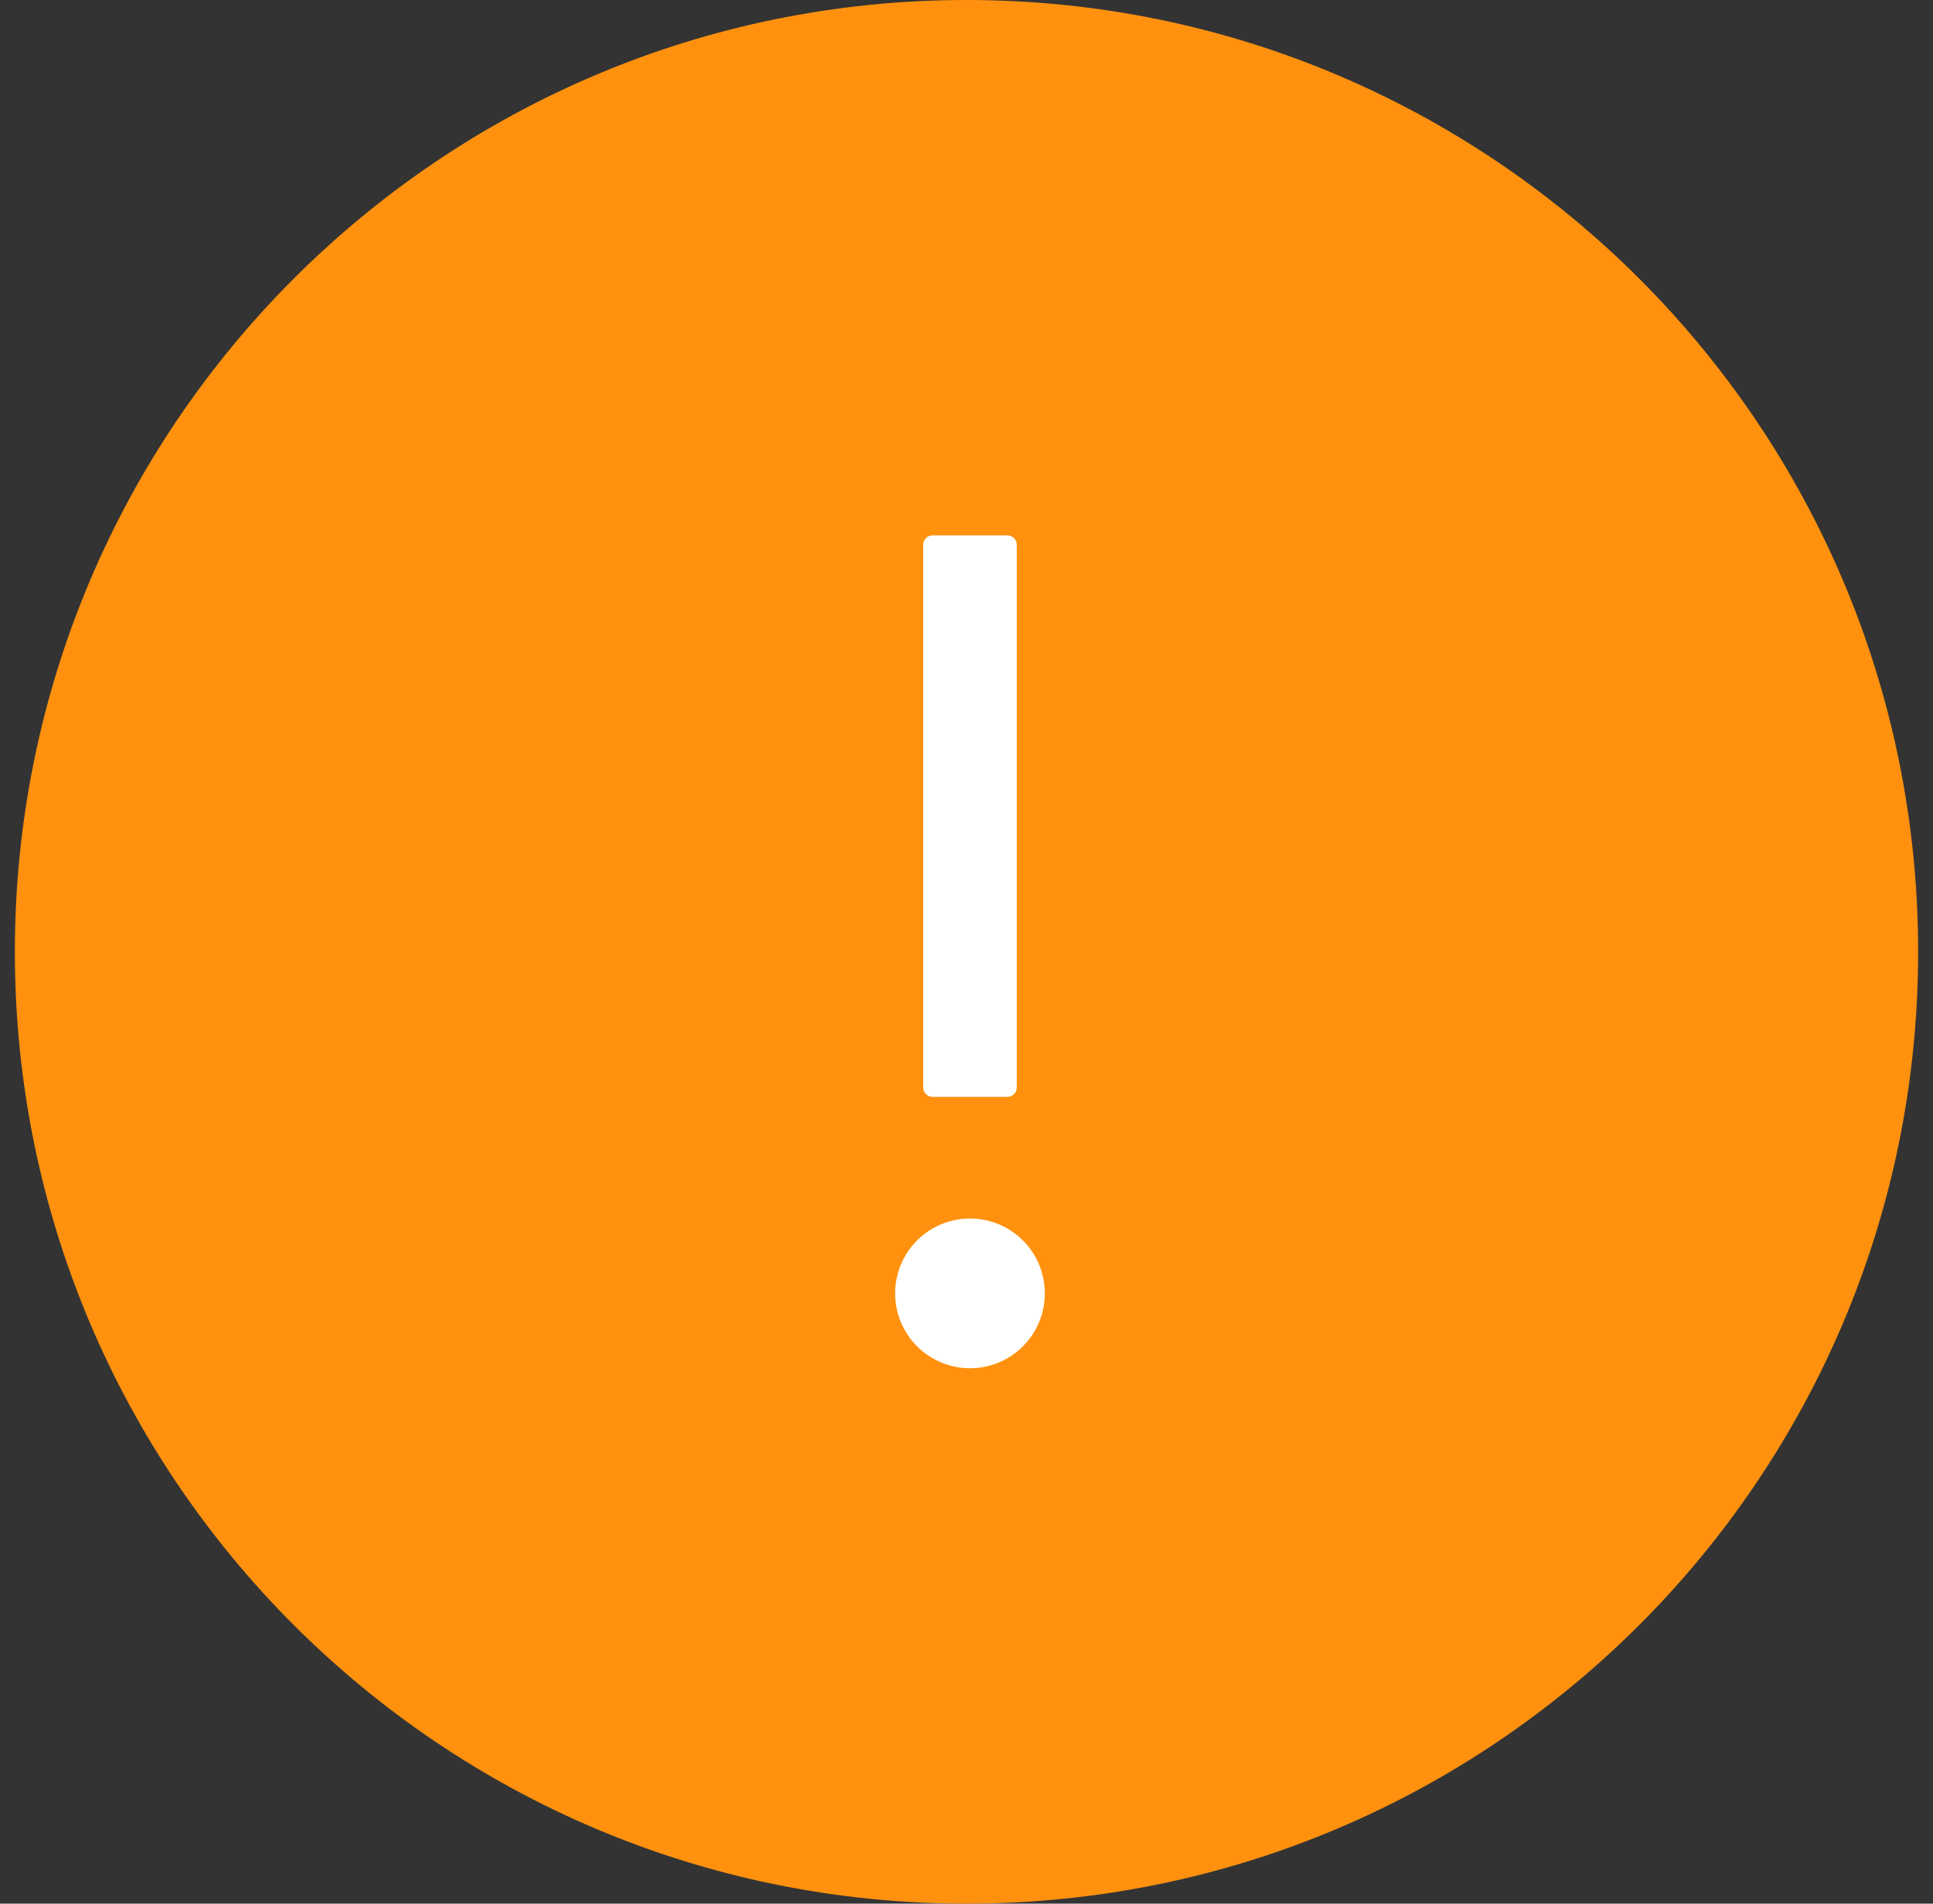 <svg width="65" height="64" viewBox="0 0 65 64" fill="none" xmlns="http://www.w3.org/2000/svg">
<rect x="0" y="0" width="65" height="64" fill="#333333" stroke="none"/>
<path d="M32.5 64C50.173 64 64.5 49.673 64.5 32C64.5 14.327 50.173 0 32.5 0C14.827 0 0.5 14.327 0.5 32C0.5 49.673 14.827 64 32.5 64Z" fill="#FF910E"/>
<path d="M30.1 43.483C30.1 44.151 30.365 44.791 30.837 45.263C31.309 45.735 31.949 46 32.617 46C33.285 46 33.925 45.735 34.397 45.263C34.869 44.791 35.134 44.151 35.134 43.483C35.134 42.816 34.869 42.175 34.397 41.703C33.925 41.231 33.285 40.966 32.617 40.966C31.949 40.966 31.309 41.231 30.837 41.703C30.365 42.175 30.1 42.816 30.1 43.483ZM31.358 36.876H33.875C34.048 36.876 34.19 36.735 34.19 36.562V18.315C34.19 18.142 34.048 18 33.875 18H31.358C31.186 18 31.044 18.142 31.044 18.315V36.562C31.044 36.735 31.186 36.876 31.358 36.876Z" fill="white"/>
</svg>
